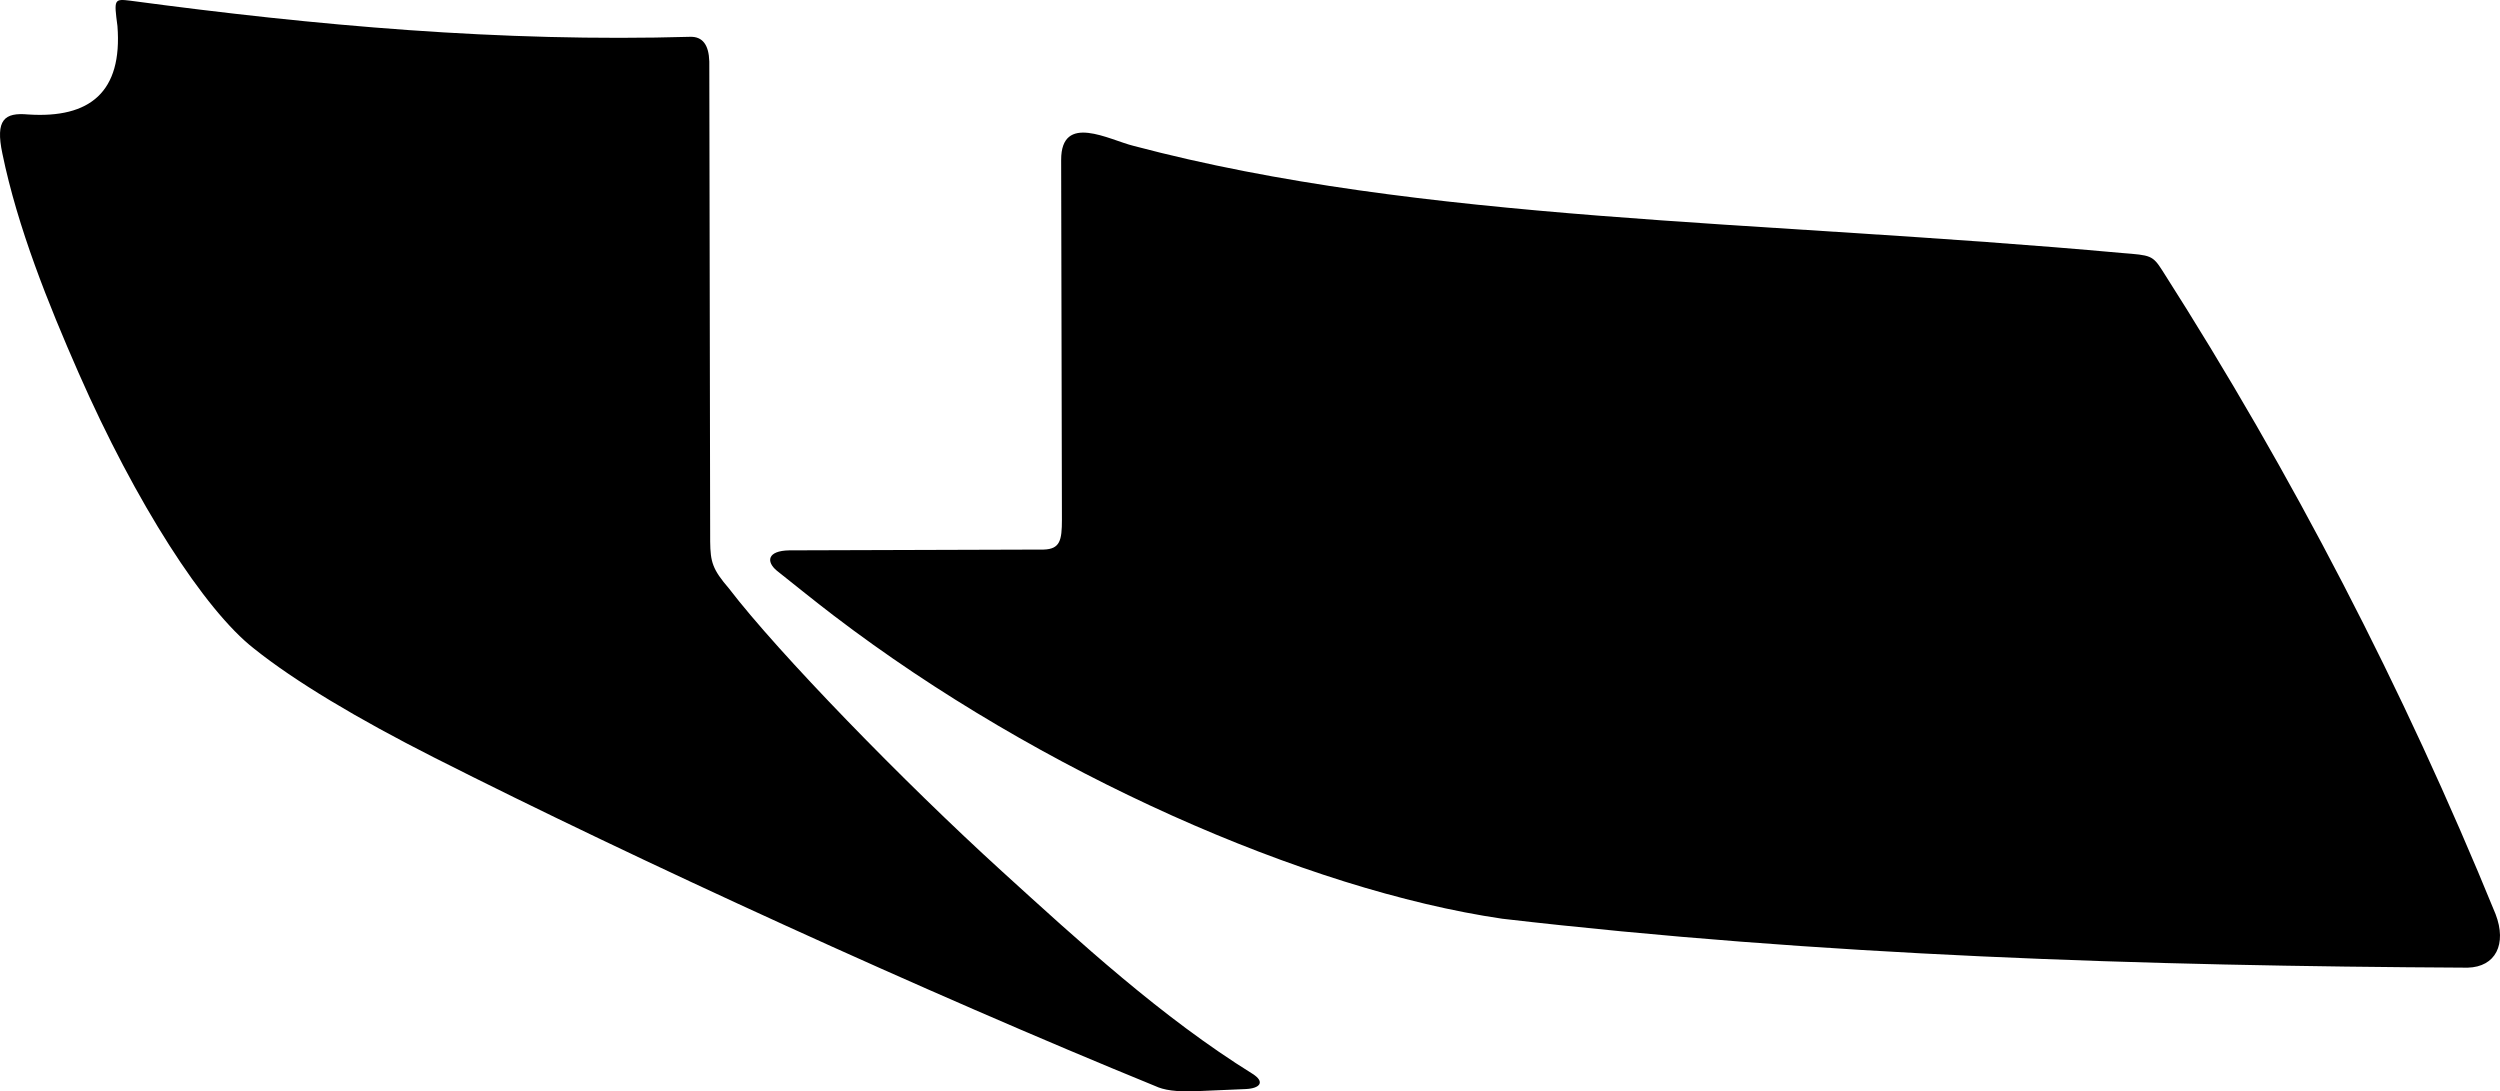 <?xml version="1.0" encoding="utf-8"?>
<!-- Generator: Adobe Illustrator 24.3.0, SVG Export Plug-In . SVG Version: 6.00 Build 0)  -->
<svg version="1.1" id="Layer_1" xmlns="http://www.w3.org/2000/svg" xmlns:xlink="http://www.w3.org/1999/xlink" x="0px" y="0px"
	 width="1978.357px" height="863.656px" viewBox="0 0 1978.357 863.656" enable-background="new 0 0 1978.357 863.656"
	 xml:space="preserve">
<path id="Shape_2_" d="M985.856,861.819l-37.911,1.625c-17.488,0.856-27.289-0.954-33.632-3.962
	C732.729,785.318,504.748,681.088,343.369,599.38c-60.427-30.595-110.276-60.401-142.333-86.102
	c-39.107-30.45-93.67-115.348-138.851-218.213C38.208,240.476,13.901,179.972,1.891,121.57c-5.708-26.929,1.63-32.679,20.342-30.986
	c49.03,3.241,74.764-17.826,70.702-69.98C90.129-0.778,90.186-1.033,103.522,0.602c145.987,19.58,292.99,32.836,442.818,28.521
	c9.598-0.198,14.588,6.311,14.96,19.547l0.692,379.982c0.217,16.119,1.809,21.838,14.909,37.096
	c38.817,50.754,138.639,153.404,215.965,223.741c61.456,55.903,126.286,115.497,198.41,160.325
	C1001.283,856.194,997.156,861.282,985.856,861.819z M1974.838,723.351c-73.006-178.822-161.03-348.426-263.583-509.111
	c-7.858-12.344-9.456-12.216-31.881-14.015c-289.636-26.294-553.569-24.215-782.167-84.747
	c-19.269-4.674-57.553-26.525-57.472,11.139l0.609,284.773c-0.019,16.167-1.463,23.081-14.345,23.507l-201.419,0.625
	c-17.548,0.323-18.387,8.992-9.814,16.109c15.442,12.233,29.063,23.345,44.71,35.295
	c163.645,124.985,374.309,217.392,529.239,240.096c250.708,29.148,506.538,37.423,764.075,38.739
	C1974.855,765.195,1983.979,747.16,1974.838,723.351z"/>
</svg>
